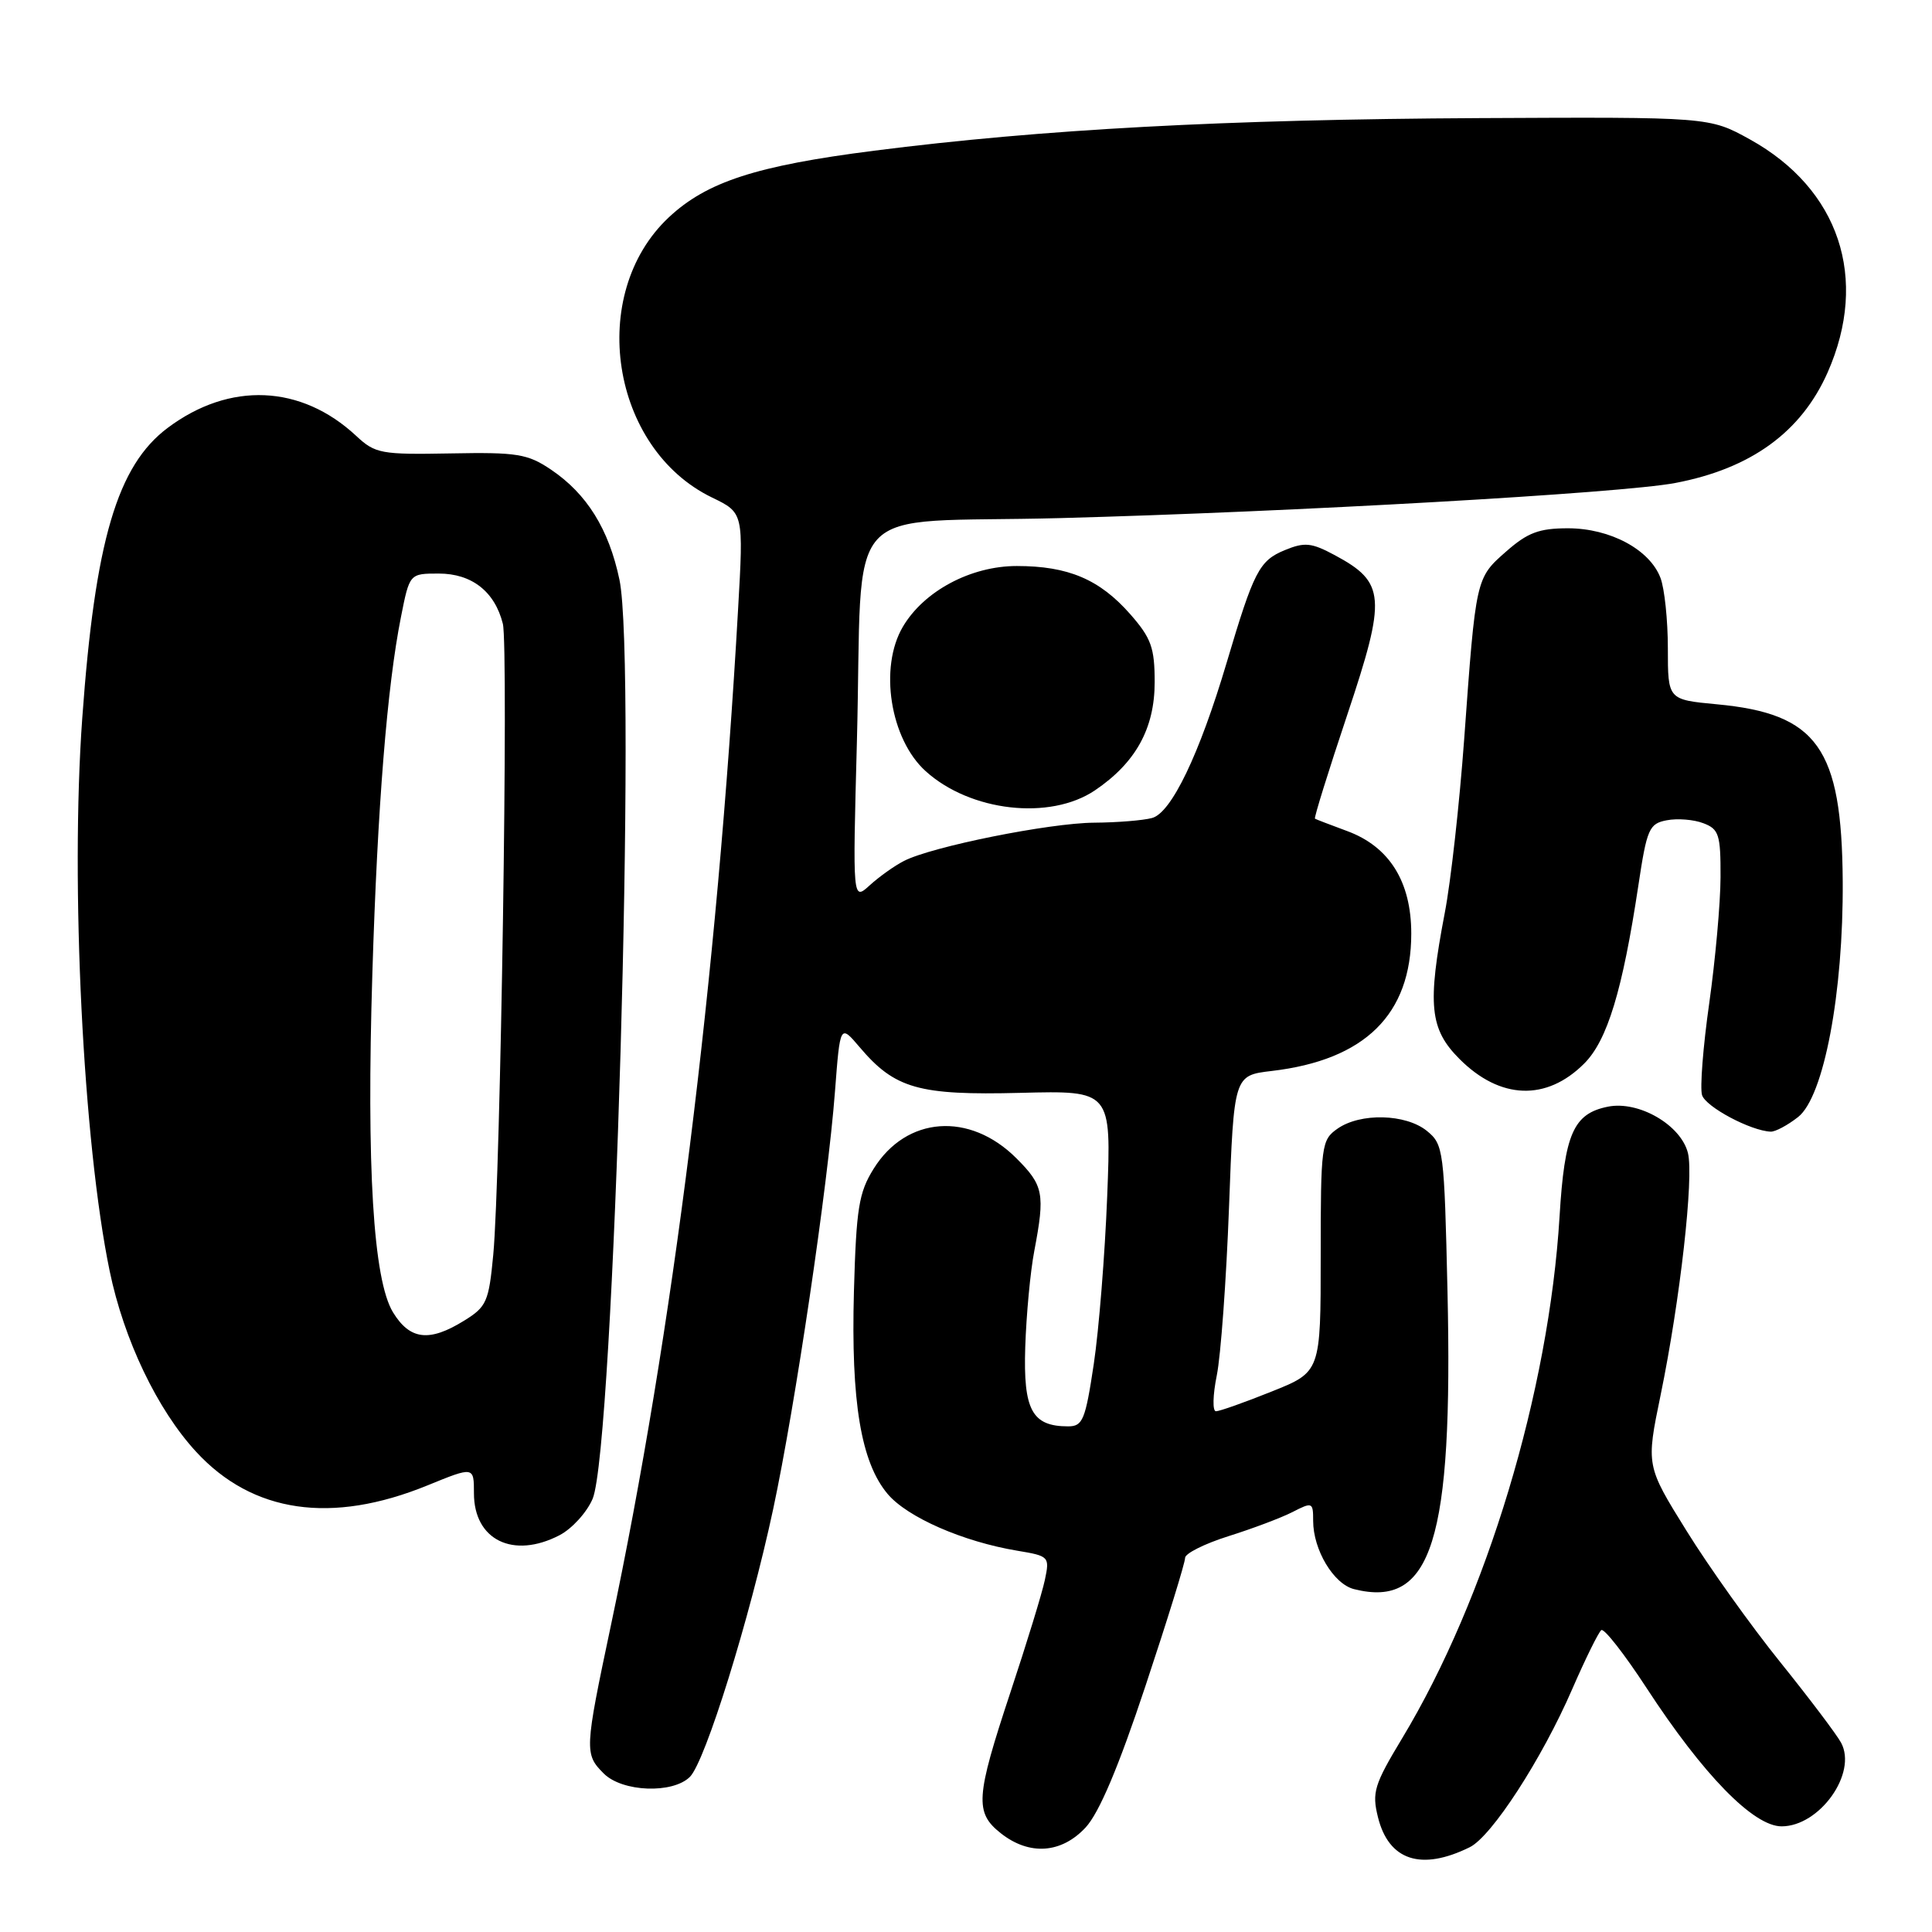 <?xml version="1.0" encoding="UTF-8" standalone="no"?>
<!DOCTYPE svg PUBLIC "-//W3C//DTD SVG 1.1//EN" "http://www.w3.org/Graphics/SVG/1.1/DTD/svg11.dtd" >
<svg xmlns="http://www.w3.org/2000/svg" xmlns:xlink="http://www.w3.org/1999/xlink" version="1.1" viewBox="0 0 256 256">
 <g >
 <path fill="currentColor"
d=" M 194.74 244.77 C 197.65 243.35 204.31 233.08 208.33 223.81 C 210.08 219.79 211.81 216.28 212.18 216.00 C 212.55 215.72 215.25 219.18 218.18 223.67 C 225.67 235.16 232.34 242.00 236.07 242.00 C 241.11 242.00 246.12 234.97 243.96 230.93 C 243.39 229.86 239.76 225.05 235.89 220.24 C 232.02 215.44 226.43 207.61 223.48 202.85 C 218.11 194.21 218.11 194.21 220.04 184.85 C 222.63 172.27 224.46 155.99 223.66 152.78 C 222.73 149.06 217.13 145.82 213.06 146.64 C 208.49 147.55 207.31 150.23 206.65 161.19 C 205.24 184.39 196.98 211.78 185.80 230.32 C 182.08 236.49 181.77 237.50 182.59 240.80 C 184.02 246.53 188.31 247.94 194.74 244.77 Z  M 143.85 242.15 C 145.64 240.22 148.21 234.16 151.78 223.40 C 154.69 214.65 157.05 207.02 157.03 206.43 C 157.02 205.85 159.59 204.56 162.75 203.56 C 165.91 202.57 169.74 201.13 171.25 200.36 C 173.90 199.00 174.00 199.04 174.00 201.52 C 174.00 205.36 176.71 209.89 179.42 210.57 C 189.72 213.16 192.55 204.15 191.80 171.10 C 191.37 152.36 191.28 151.65 189.07 149.85 C 186.27 147.58 180.25 147.43 177.22 149.56 C 175.09 151.05 175.00 151.74 175.00 166.45 C 175.00 181.79 175.00 181.79 168.49 184.39 C 164.91 185.83 161.59 187.00 161.12 187.00 C 160.65 187.00 160.70 184.86 161.23 182.25 C 161.76 179.64 162.49 169.62 162.85 160.00 C 163.50 142.50 163.50 142.50 168.50 141.91 C 180.86 140.46 187.00 134.42 187.00 123.70 C 187.00 116.81 184.09 112.17 178.48 110.11 C 176.29 109.30 174.38 108.57 174.24 108.48 C 174.09 108.38 176.03 102.16 178.54 94.65 C 183.73 79.11 183.58 77.17 176.88 73.57 C 173.77 71.90 172.88 71.81 170.23 72.90 C 166.85 74.30 166.14 75.69 162.55 87.77 C 158.93 99.96 155.21 107.71 152.65 108.39 C 151.47 108.71 148.03 108.99 145.00 109.01 C 139.04 109.05 123.46 112.18 119.78 114.08 C 118.52 114.72 116.48 116.18 115.24 117.31 C 112.98 119.36 112.98 119.36 113.54 98.43 C 114.41 65.51 110.87 69.43 140.48 68.65 C 171.29 67.83 214.89 65.35 221.97 64.00 C 232.00 62.10 238.67 57.26 242.17 49.35 C 247.67 36.90 243.72 25.04 231.87 18.47 C 226.50 15.50 226.50 15.50 196.00 15.65 C 162.31 15.82 138.07 17.13 115.82 19.97 C 100.21 21.96 93.65 24.09 88.62 28.80 C 77.76 38.99 80.91 59.42 94.34 65.92 C 98.53 67.95 98.53 67.95 97.80 80.72 C 95.03 129.61 89.13 176.73 80.94 215.41 C 77.45 231.91 77.43 232.43 80.00 235.00 C 82.46 237.46 89.14 237.71 91.42 235.44 C 93.46 233.39 99.33 214.53 102.45 199.96 C 105.37 186.30 109.69 157.14 110.64 144.61 C 111.32 135.71 111.32 135.71 113.91 138.76 C 118.57 144.26 121.72 145.15 135.19 144.81 C 147.26 144.50 147.26 144.50 146.71 158.50 C 146.41 166.20 145.61 176.21 144.93 180.75 C 143.82 188.15 143.47 189.00 141.54 189.00 C 136.75 189.00 135.58 186.85 135.85 178.50 C 135.99 174.25 136.52 168.51 137.05 165.75 C 138.49 158.16 138.28 157.08 134.68 153.48 C 128.48 147.28 120.09 147.90 115.76 154.87 C 113.79 158.03 113.46 160.12 113.15 171.12 C 112.75 185.75 114.08 193.75 117.61 197.95 C 120.22 201.05 127.60 204.28 134.81 205.48 C 139.02 206.18 139.10 206.27 138.45 209.35 C 138.09 211.08 136.03 217.78 133.89 224.23 C 129.27 238.18 129.13 240.17 132.63 242.93 C 136.41 245.90 140.64 245.60 143.85 242.15 Z  M 74.13 203.43 C 75.79 202.57 77.77 200.39 78.53 198.59 C 81.35 191.83 84.39 87.76 82.08 76.81 C 80.67 70.10 77.76 65.43 73.00 62.22 C 69.91 60.14 68.52 59.91 59.71 60.08 C 50.47 60.25 49.72 60.11 47.19 57.75 C 39.90 50.96 30.44 50.55 22.24 56.68 C 15.53 61.69 12.59 71.67 10.90 95.15 C 9.31 117.11 11.01 151.40 14.53 168.41 C 16.41 177.52 20.85 186.80 25.99 192.37 C 33.47 200.49 43.94 202.01 56.65 196.82 C 62.80 194.31 62.80 194.31 62.80 197.87 C 62.80 204.05 67.99 206.61 74.13 203.43 Z  M 238.26 148.01 C 241.67 145.33 244.27 131.57 244.17 116.76 C 244.05 99.10 240.82 94.56 227.47 93.32 C 221.00 92.71 221.00 92.71 221.00 85.92 C 221.00 82.19 220.56 77.98 220.02 76.57 C 218.60 72.82 213.36 70.01 207.78 70.00 C 203.94 70.00 202.42 70.57 199.57 73.08 C 195.55 76.61 195.56 76.53 194.01 97.96 C 193.39 106.47 192.24 116.82 191.44 120.96 C 189.11 133.16 189.43 136.36 193.40 140.33 C 198.78 145.71 204.91 145.93 209.91 140.93 C 212.98 137.87 214.99 131.25 217.09 117.34 C 218.22 109.81 218.52 109.13 220.86 108.69 C 222.26 108.42 224.43 108.59 225.70 109.08 C 227.77 109.86 228.00 110.59 227.98 116.23 C 227.97 119.68 227.29 127.20 226.48 132.95 C 225.66 138.70 225.24 144.17 225.53 145.11 C 226.03 146.67 231.95 149.83 234.62 149.95 C 235.23 149.98 236.87 149.10 238.26 148.01 Z  M 145.08 104.73 C 150.48 101.08 153.00 96.53 153.00 90.39 C 153.00 85.82 152.54 84.55 149.77 81.39 C 145.71 76.77 141.55 75.00 134.73 75.00 C 128.64 75.00 122.43 78.31 119.64 83.04 C 116.45 88.43 117.95 97.93 122.65 102.18 C 128.57 107.54 139.12 108.74 145.08 104.73 Z  M 52.07 173.88 C 49.46 169.58 48.55 154.67 49.34 128.97 C 50.02 106.86 51.30 90.91 53.13 81.75 C 54.27 76.00 54.27 76.00 58.14 76.00 C 62.51 76.00 65.56 78.38 66.63 82.65 C 67.40 85.71 66.33 155.95 65.36 166.25 C 64.77 172.49 64.48 173.16 61.49 175.00 C 56.88 177.86 54.31 177.55 52.07 173.88 Z "/>
</g>
</svg>